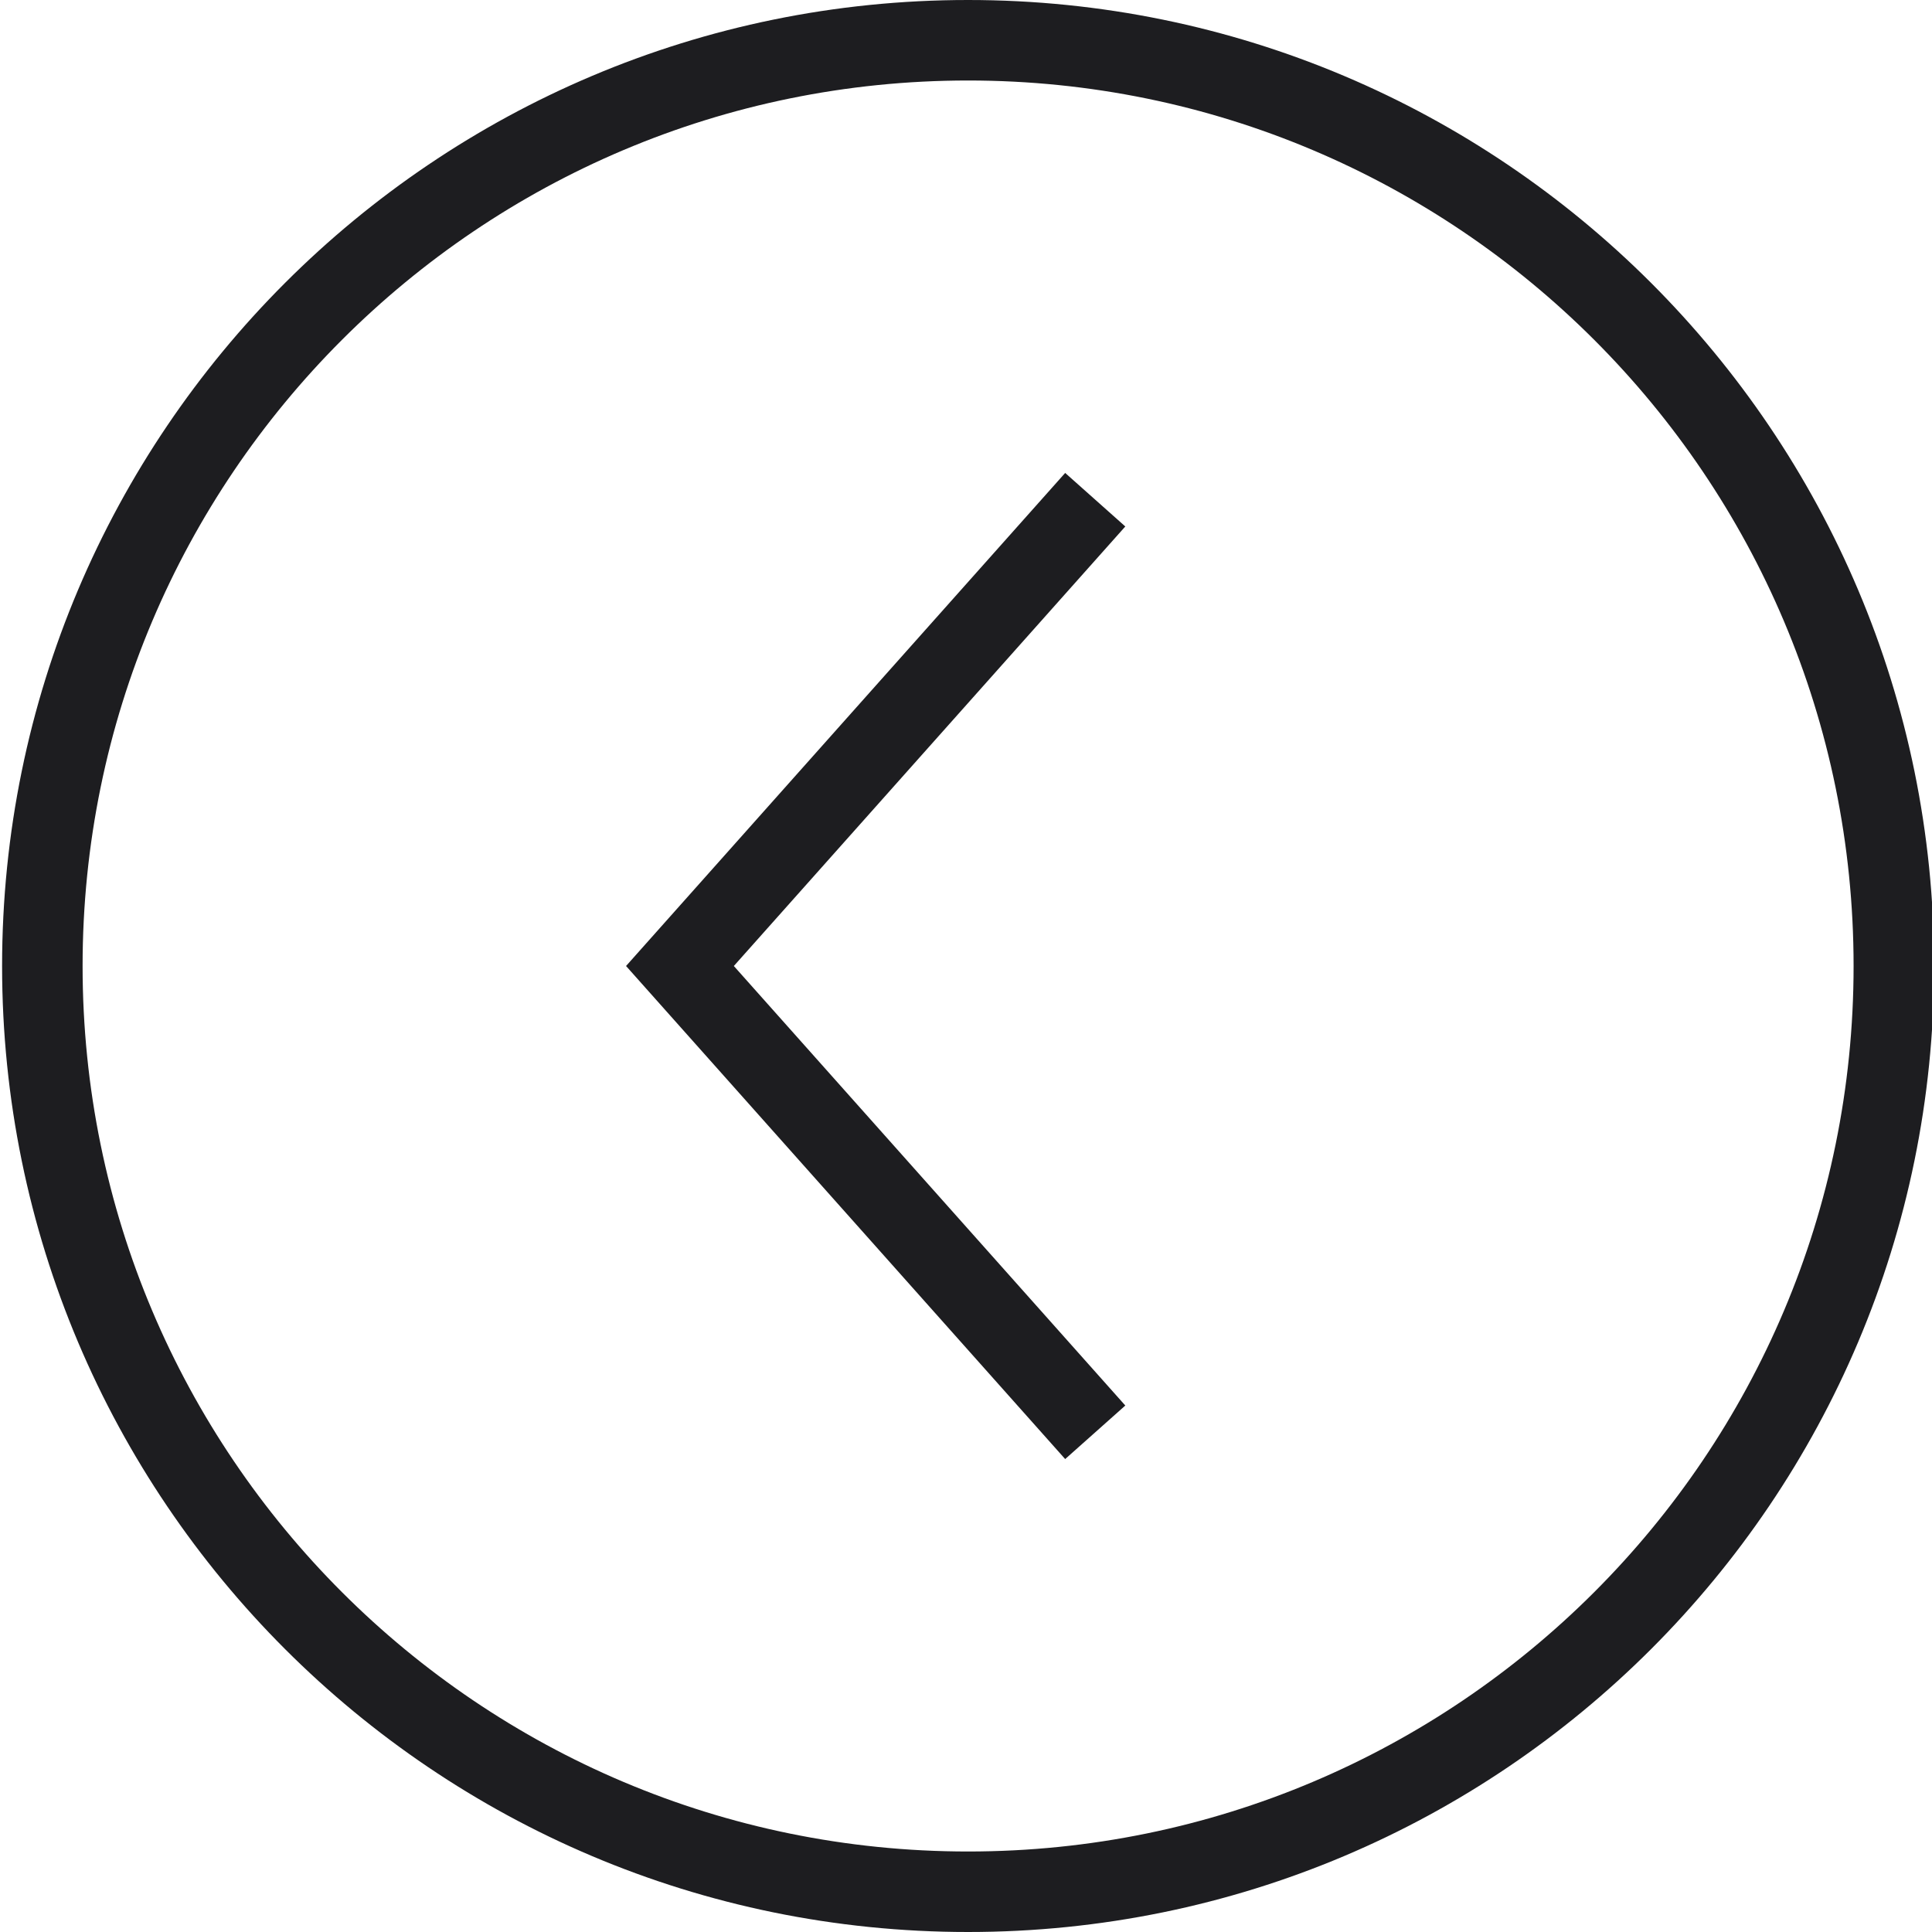 <svg xmlns="http://www.w3.org/2000/svg" width="24" height="24" viewBox="0 0 24 24">
    <path fill="#1D1D20" fill-rule="nonzero" d="M12.026 0c6.627 0 12 5.373 12 12s-5.373 12-12 12c-6.628 0-12-5.373-12-12s5.372-12 12-12zm0 1c-6.075 0-11 4.925-11 11s4.925 11 11 11 11-4.925 11-11-4.925-11-11-11zm1.206 4.875l.747.665L9.116 12l4.863 5.46-.747.665L7.777 12l5.455-6.125z"/>
</svg>
